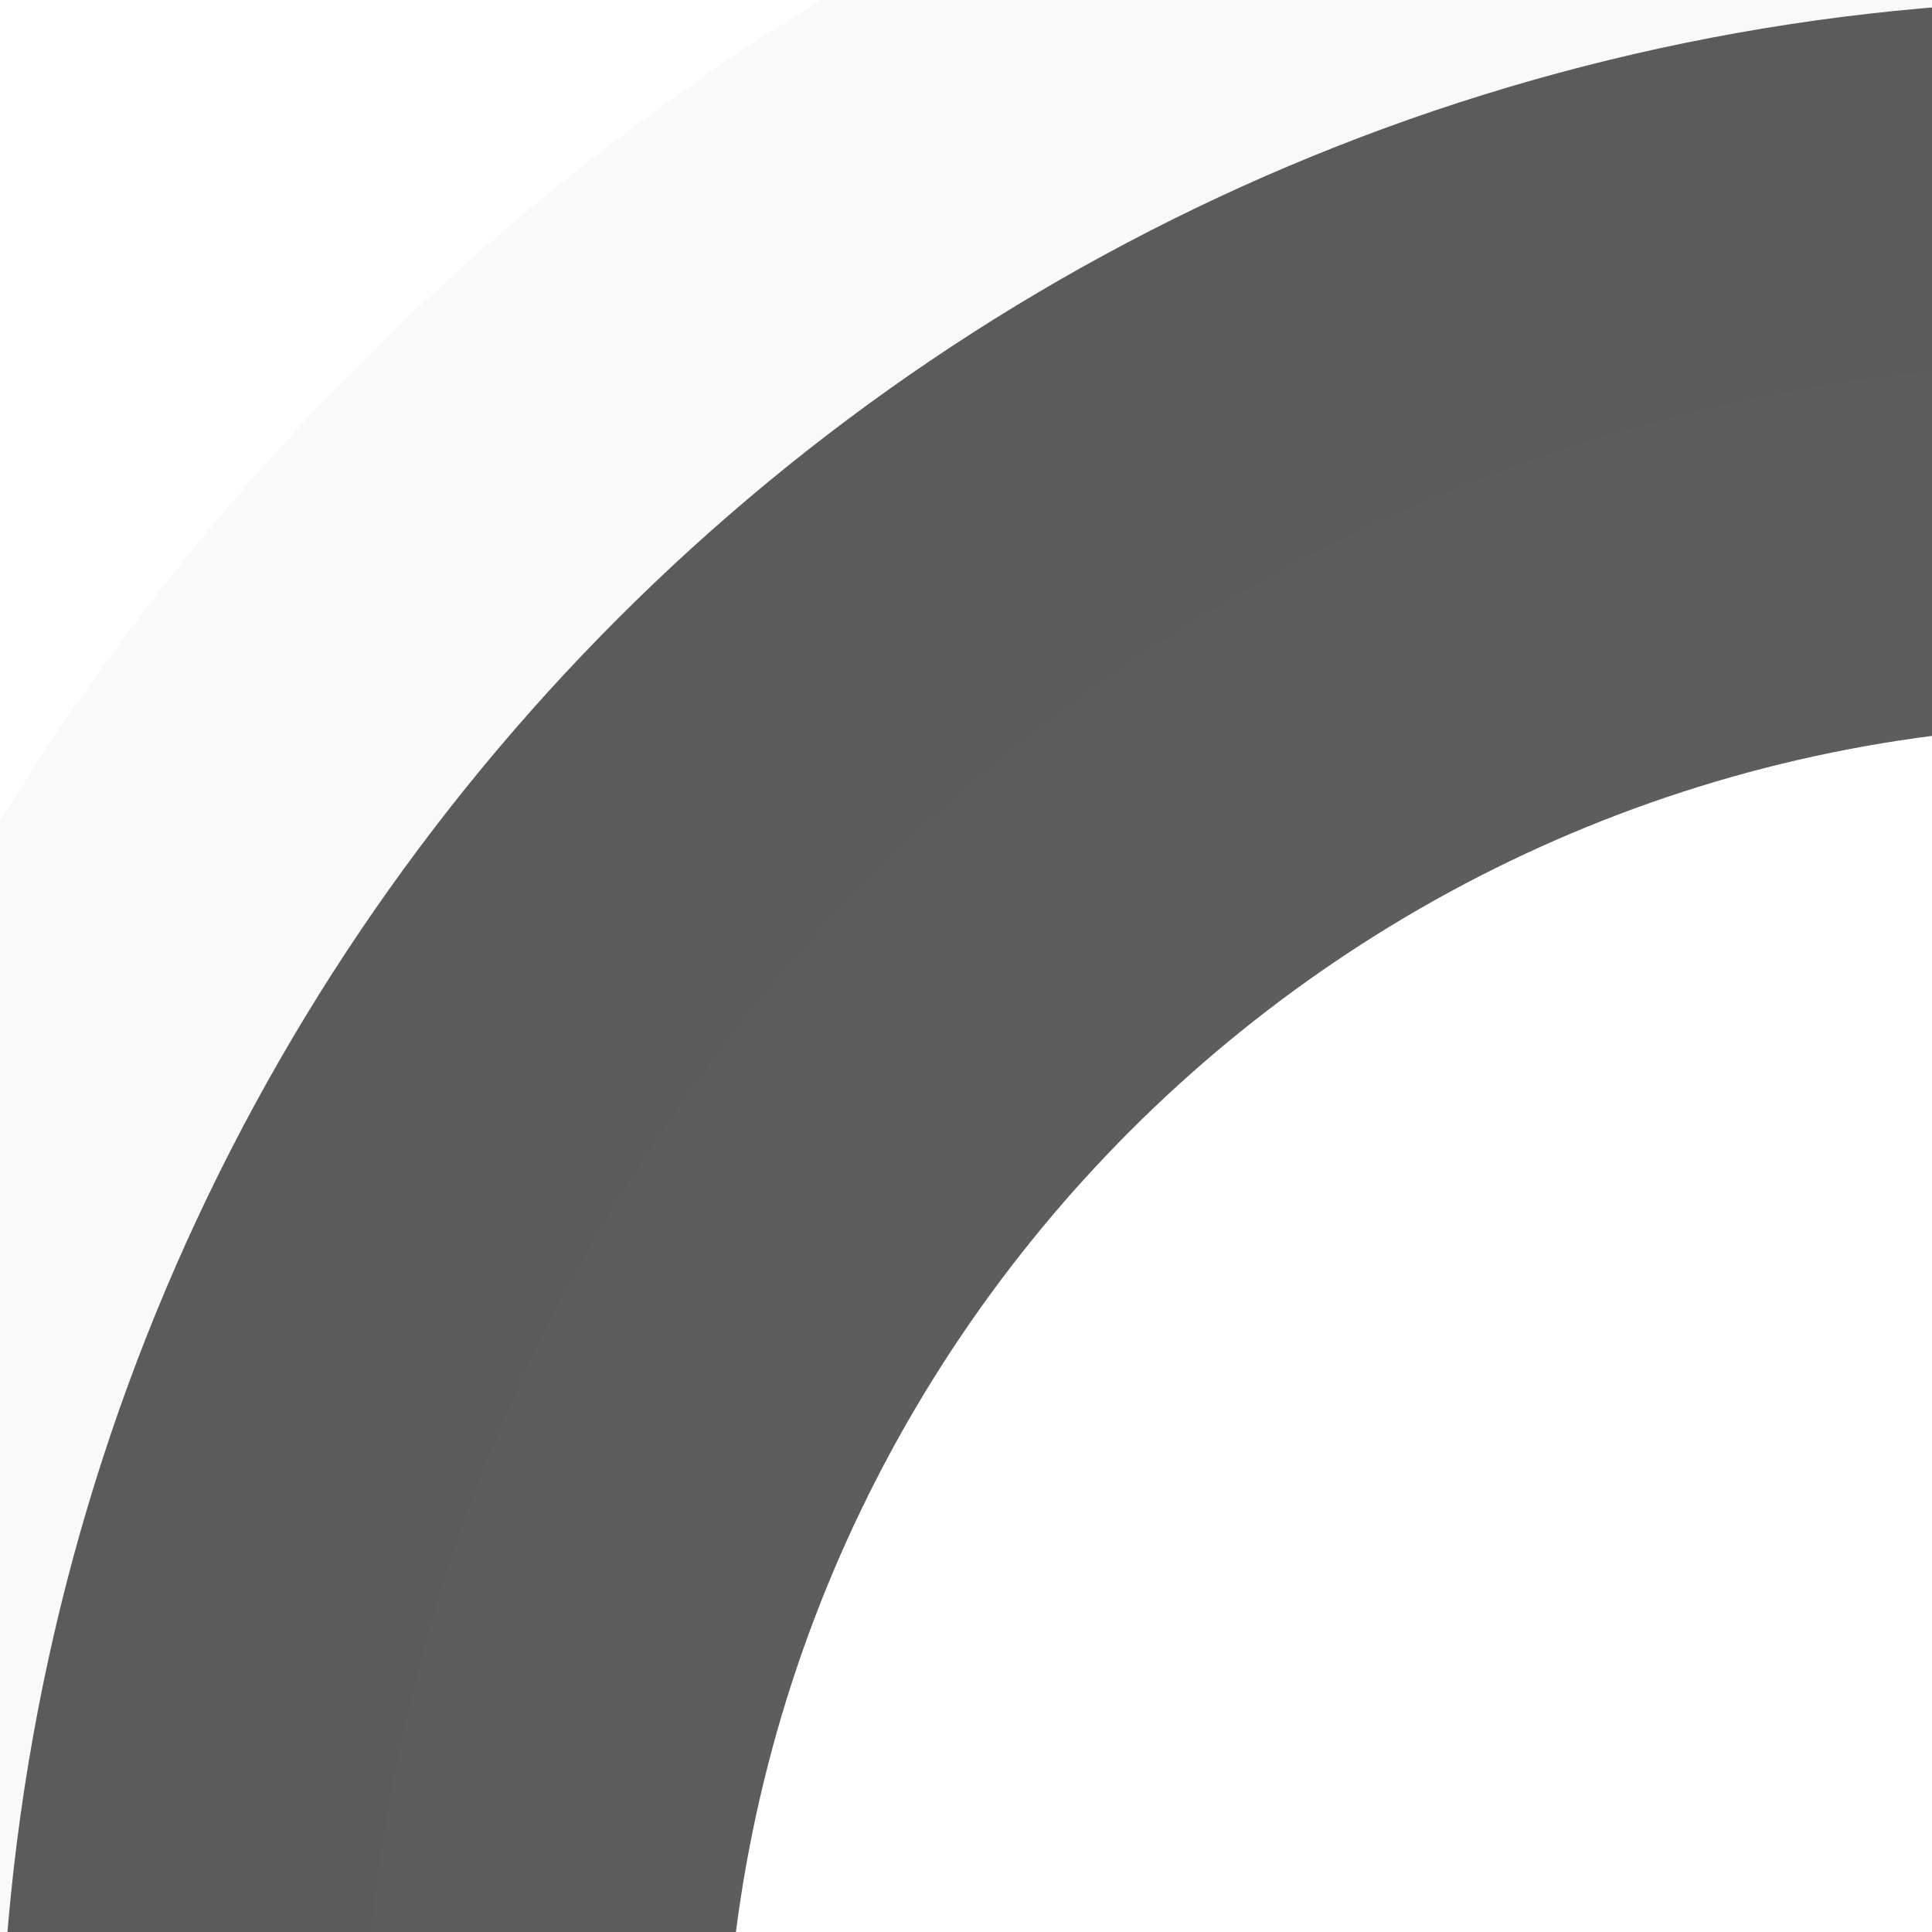 <svg fill="none" height="24" viewBox="0 0 24 24" width="24" xmlns="http://www.w3.org/2000/svg"><path d="m52.44 26.22c0-14.481-11.739-26.22-26.22-26.22-14.481 0-26.22 11.739-26.22 26.22 0 14.481 11.739 26.22 26.22 26.22 14.481 0 26.22-11.739 26.22-26.22z" opacity=".201" stroke="currentColor" stroke-opacity=".136" stroke-width="9"/><path d="m0 26.22c0-14.481 11.739-26.22 26.22-26.22v9c-9.51 0-17.22 7.71-17.22 17.22" fill="currentColor" opacity=".635"/></svg>